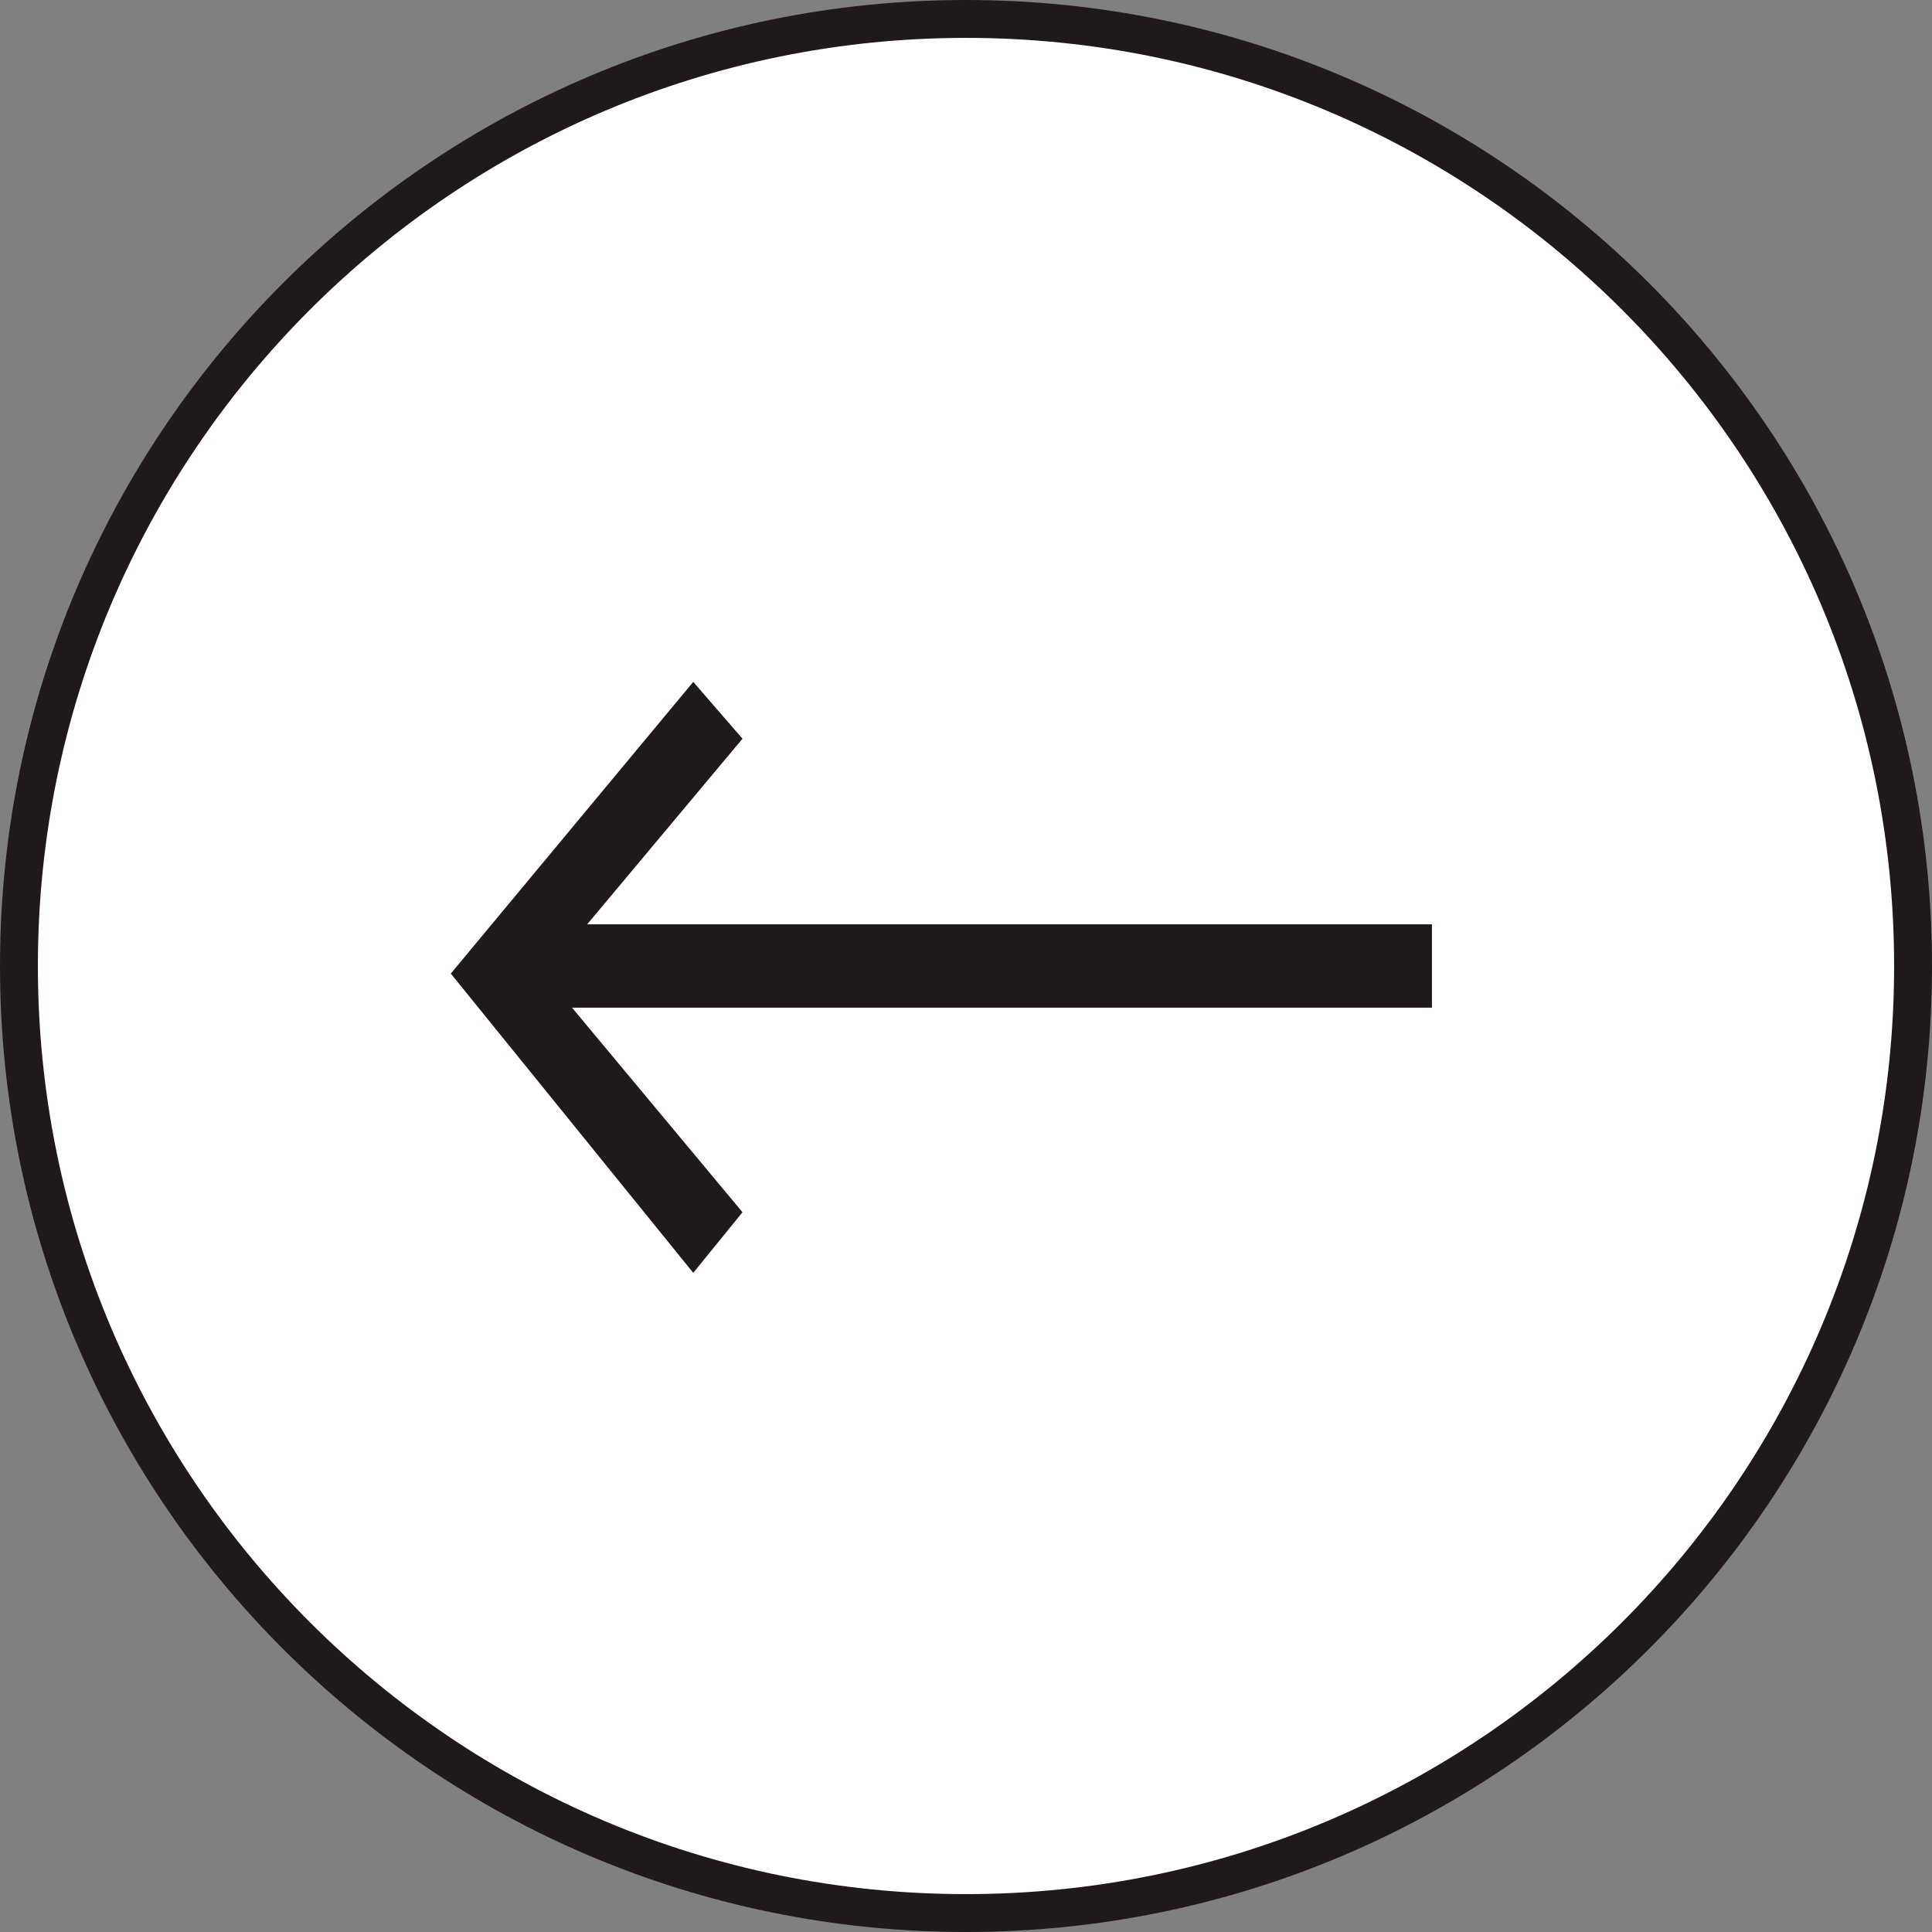 <svg xmlns="http://www.w3.org/2000/svg" width="51" height="51" viewBox="0 0 51 51">
<rect x="0" y="0" width="51" height="51" fill="#808080" stroke="none"/>
<g>
	<path fill="#FFFFFF" stroke="#1F191A" d="M50.5,25.5c0,13.8-11.2,25-25,25s-25-11.2-25-25s11.2-25,25-25S50.5,11.7,50.5,25.5z"/>
	<polygon fill="#1F191A" points="18.3,33.6 11.9,25.7 18.3,18 19.6,19.5 15.5,24.4 37.8,24.4 37.8,26.6 15.1,26.6 19.6,32 	"/>
</g>
</svg>
